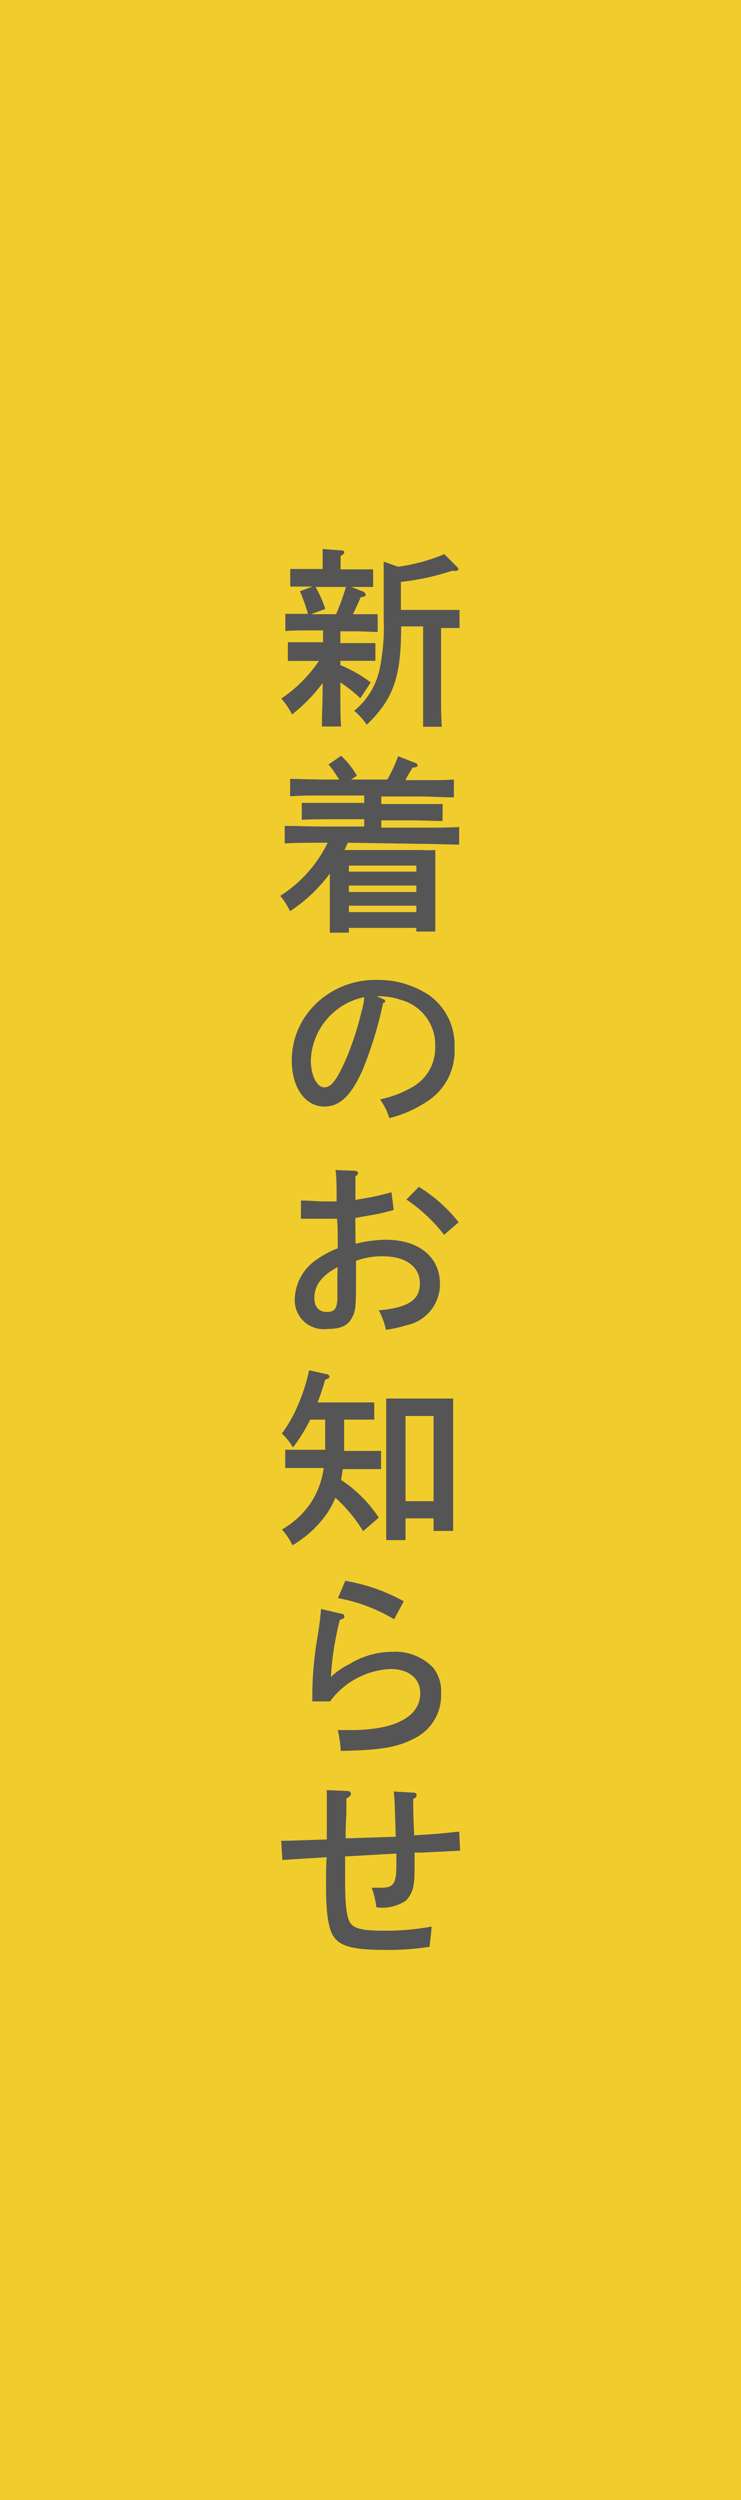 <svg xmlns="http://www.w3.org/2000/svg" viewBox="0 0 59 199"><defs><style>.cls-1{fill:#f0cd2c;}.cls-2{fill:#565555;}</style></defs><title>sidebtn_02_on</title><g id="レイヤー_2" data-name="レイヤー 2"><g id="レイヤー_1-2" data-name="レイヤー 1"><rect class="cls-1" width="59" height="199"/><path class="cls-2" d="M28.92,47.09a.38.38,0,0,1,.2.24c0,.12-.07.16-.4.21-.15.35-.37.84-.62,1.35h.17l1.8,0v1.41c-.45,0-1.3-.05-1.8-.05H27.1v.94h1c.57,0,1.34,0,1.79,0v1.41c-.45,0-1.3,0-1.79,0h-1v.34a10.9,10.9,0,0,1,2.42,1.38l-.83,1.26a11.62,11.62,0,0,0-1.59-1.26v0c0,1.53,0,2.76.06,3.51H25.63c0-.81.06-2,.06-3.46a13.27,13.27,0,0,1-2.44,2.5,5.07,5.07,0,0,0-.86-1.26,11,11,0,0,0,3-3h-.67c-.5,0-1.34,0-1.8,0V51.12c.45,0,1.21,0,1.8,0h1v-.94h-1.2c-.49,0-1.33,0-1.8.05V48.86l1.8,0h0a14.83,14.83,0,0,0-.64-1.8l1-.37-1.77,0v-1.4l1.8,0h.78V44.7c0-.42,0-.74,0-1l1.45.11q.27,0,.27.15c0,.09-.07.18-.29.3v1.06h.8l1.79,0v1.4l-1.73,0Zm-3.8-.37a8.57,8.57,0,0,1,.78,1.75l-1.14.42h2a17.59,17.59,0,0,0,.78-2.17Zm6.57-1.61a14.57,14.57,0,0,0,3.69-1l1,1a.38.38,0,0,1,.12.19c0,.09-.09.14-.23.14l-.3,0a19.71,19.71,0,0,1-4.05.88v2.23h3.17c.43,0,1.06,0,1.5,0v1.44l-1.47,0v4.79c0,1.38,0,2.4.06,3.07H33.69c0-.67,0-1.69,0-3.07V49.86H31.94v0c0,4-.59,5.76-2.74,7.83a5.24,5.24,0,0,0-1-1.11,5.9,5.9,0,0,0,2.06-3.48,16.37,16.37,0,0,0,.29-3.8c0-1.54,0-1.54,0-4.6Z"/><path class="cls-2" d="M27.69,67.08c-.08.2-.17.39-.26.58h6.13a9.14,9.14,0,0,0,1.1,0c0,.27,0,.86,0,1.34V72.6c0,.71,0,1.2,0,1.55H33.15v-.29H27.78v.38H26.26c0-.35,0-.86,0-1.59V69.54c-.11.14-.21.29-.33.42a12.18,12.18,0,0,1-2.84,2.57,5.2,5.2,0,0,0-.78-1.22,10.39,10.39,0,0,0,3.78-4.23h-.42c-.84,0-2.17,0-3,.06v-1.4c.78,0,2.13.05,3,.05H29v-.58H26.43c-.78,0-1.77,0-2.4.05V63.91c.63,0,1.62,0,2.4,0H29v-.59h-3.2c-.73,0-2.05,0-2.7.07V62c.62,0,1.92.05,2.7.05H27a9.16,9.16,0,0,0-.84-1.2l1-.69a6.5,6.5,0,0,1,1.26,1.59l-.46.3h2.88a11.78,11.78,0,0,0,.86-1.86l1.42.56a.2.2,0,0,1,.13.18c0,.1-.13.16-.4.17-.29.47-.44.73-.57,1h1.18c.82,0,2,0,2.68-.05v1.42c-.7,0-1.89-.07-2.68-.07h-3.1V64h2.5c.69,0,1.74,0,2.38,0v1.35c-.64,0-1.69-.05-2.38-.05h-2.5v.58h3.2c.95,0,2.22,0,3-.05v1.4c-.8,0-2.07-.06-3-.06Zm5.46,1.82H27.78v.48h5.37Zm0,1.59H27.78V71h5.37Zm0,1.6H27.78v.51h5.37Z"/><path class="cls-2" d="M30.5,79.52c.14.06.17.09.17.17s0,.07-.17.16a30.4,30.4,0,0,1-1.66,5.39c-.9,2-1.81,2.84-3,2.84-1.55,0-2.61-1.51-2.61-3.7a6.25,6.25,0,0,1,1.89-4.45A6.8,6.8,0,0,1,30,78a7.32,7.32,0,0,1,4.19,1.23,4.88,4.88,0,0,1,2,4.17,4.75,4.75,0,0,1-2,4.15A9.62,9.62,0,0,1,31,89a5.18,5.18,0,0,0-.74-1.49A8.57,8.57,0,0,0,33,86.43a3.57,3.57,0,0,0,1.65-3.15,3.7,3.7,0,0,0-2.76-3.7A5.49,5.49,0,0,0,30,79.3Zm-5.75,4.87c0,1.22.48,2.16,1.08,2.16s1.06-.76,1.75-2.31a24.83,24.83,0,0,0,1.2-3.7A5,5,0,0,0,29,79.37,5.33,5.33,0,0,0,24.75,84.39Z"/><path class="cls-2" d="M28.31,99a10.66,10.66,0,0,1,2.4-.32c2.63,0,4.32,1.37,4.32,3.51a3.33,3.33,0,0,1-2.68,3.3,9.59,9.59,0,0,1-1.62.36,5.84,5.84,0,0,0-.57-1.55c2.34-.21,3.27-.82,3.27-2.14S32.33,100,30.48,100a5.85,5.85,0,0,0-2.13.36v.55c0,2.81,0,3.36-.27,3.87-.33.74-.93,1-2,1a2.3,2.3,0,0,1-2.61-2.4,3.93,3.93,0,0,1,1.8-3.16,7.66,7.66,0,0,1,1.62-.86c0-1.11,0-1.89-.06-2.35l-2,0c-.2,0-.48,0-.87,0V95.56c.67,0,1.39.07,1.84.07.26,0,.5,0,1,0V95.3c0-.69,0-1.68-.09-2.17l1.53.06c.15,0,.27.09.27.18s-.06.16-.21.27c0,.22,0,.51,0,.75v.4c0,.15,0,.51,0,.72l.87-.15a19.11,19.11,0,0,0,2-.46l.18,1.41c-.77.21-.89.24-1.33.33l-1.19.21-.54.1Zm-1.43,1.86c-1.26.67-1.85,1.45-1.85,2.46,0,.7.36,1.11,1,1.11s.78-.3.83-1c0-.15,0-.8,0-1.72Zm6.47-6.39a12.19,12.19,0,0,1,3.17,2.82l-1.16,1a13,13,0,0,0-3-2.81Z"/><path class="cls-2" d="M27.4,114.59c0,.32,0,.62,0,.9h1.13c.59,0,1.36,0,1.81,0v1.45l-1.81,0H27.3l-.14.86a10.56,10.56,0,0,1,3,3l-1.25,1.08a11.85,11.85,0,0,0-2.2-2.66,7.72,7.72,0,0,1-.68,1.26A8.8,8.8,0,0,1,23.29,123a5.76,5.76,0,0,0-.84-1.26,6.75,6.75,0,0,0,2.49-2.43,6.61,6.61,0,0,0,.83-2.46H24.49l-1.78,0v-1.45c.45,0,1.21,0,1.78,0h1.4c0-.34,0-.7,0-1.09V113H24.7a12.91,12.91,0,0,1-1.38,2.22,4.27,4.27,0,0,0-.88-1.11,10.56,10.56,0,0,0,1.3-2.31,13.72,13.72,0,0,0,.87-2.73l1.34.3c.19,0,.28.12.28.22s0,.11-.34.23c-.18.64-.38,1.24-.6,1.81H28c.58,0,1.34,0,1.8,0V113c-.47,0-1.31,0-1.8,0H27.4Zm4.89,8H30.75c0-.6,0-1.46,0-2.62v-6.27c0-.9,0-1.9,0-2.38.27,0,.52,0,.88,0H35.2c.34,0,.6,0,.88,0,0,.48,0,.48,0,2.38v5.54c0,1.18,0,2.06,0,2.62H34.52v-1H32.29Zm2.23-3.1v-6.78H32.29v6.78Z"/><path class="cls-2" d="M27.18,128.45c.16,0,.24.11.24.23s-.14.21-.36.25a23.62,23.62,0,0,0-.71,4.55,5.52,5.52,0,0,1,1.44-1,6.54,6.54,0,0,1,3.45-1,4.16,4.16,0,0,1,3.27,1.29,3,3,0,0,1,.61,2,3.81,3.81,0,0,1-1.91,3.49c-1.46.81-2.77,1.05-6.08,1.11a8.86,8.86,0,0,0-.24-1.66l1.07,0c3.49,0,5.5-1.07,5.5-2.93,0-1.18-.92-1.93-2.36-1.93a6.33,6.33,0,0,0-4.82,2.58l-1.41,0v-.23c0-.45,0-.52,0-.66a28,28,0,0,1,.45-4.47c.13-.9.18-1.23.24-2Zm.31-2.62a14.49,14.49,0,0,1,4.66,1.63l-.77,1.43a13.39,13.39,0,0,0-4.47-1.68Z"/><path class="cls-2" d="M31.51,146.2c-.09-2.93-.09-2.93-.16-3.6l1.55.09c.17,0,.27.07.27.21s-.07.19-.27.3c0,1.44.06,2.41.08,2.89,2-.13,2-.13,3.58-.3l.08,1.52-3,.15-.63,0c0,.27,0,.27,0,1,0,.29,0,1.22-.07,1.53a2.2,2.2,0,0,1-.64,1.31,3.41,3.41,0,0,1-2.33.52,6.84,6.84,0,0,0-.38-1.56l.74,0c1,0,1.23-.3,1.23-1.8v-.92l-4.08.23,0,2.11c0,1.77.13,2.79.43,3.21s1,.59,2.62.59a19.86,19.86,0,0,0,3.83-.33c0,.38-.15,1.39-.15,1.61a21.39,21.39,0,0,1-3.56.25c-2.48,0-3.56-.27-4.09-1.07-.41-.6-.6-1.85-.6-4,0-1,0-1.67.05-2.31l-3.53.22-.09-1.53c.93,0,2.15-.06,3.63-.1,0-.56,0-1,0-1.44,0-.66,0-1.17,0-1.83,0-.29,0-.41,0-.66l1.65.07c.16,0,.27.11.27.23s-.09.22-.36.36c0,.49,0,.87,0,1.12-.05,1.17-.06,1.32-.06,2.06Z"/></g></g></svg>